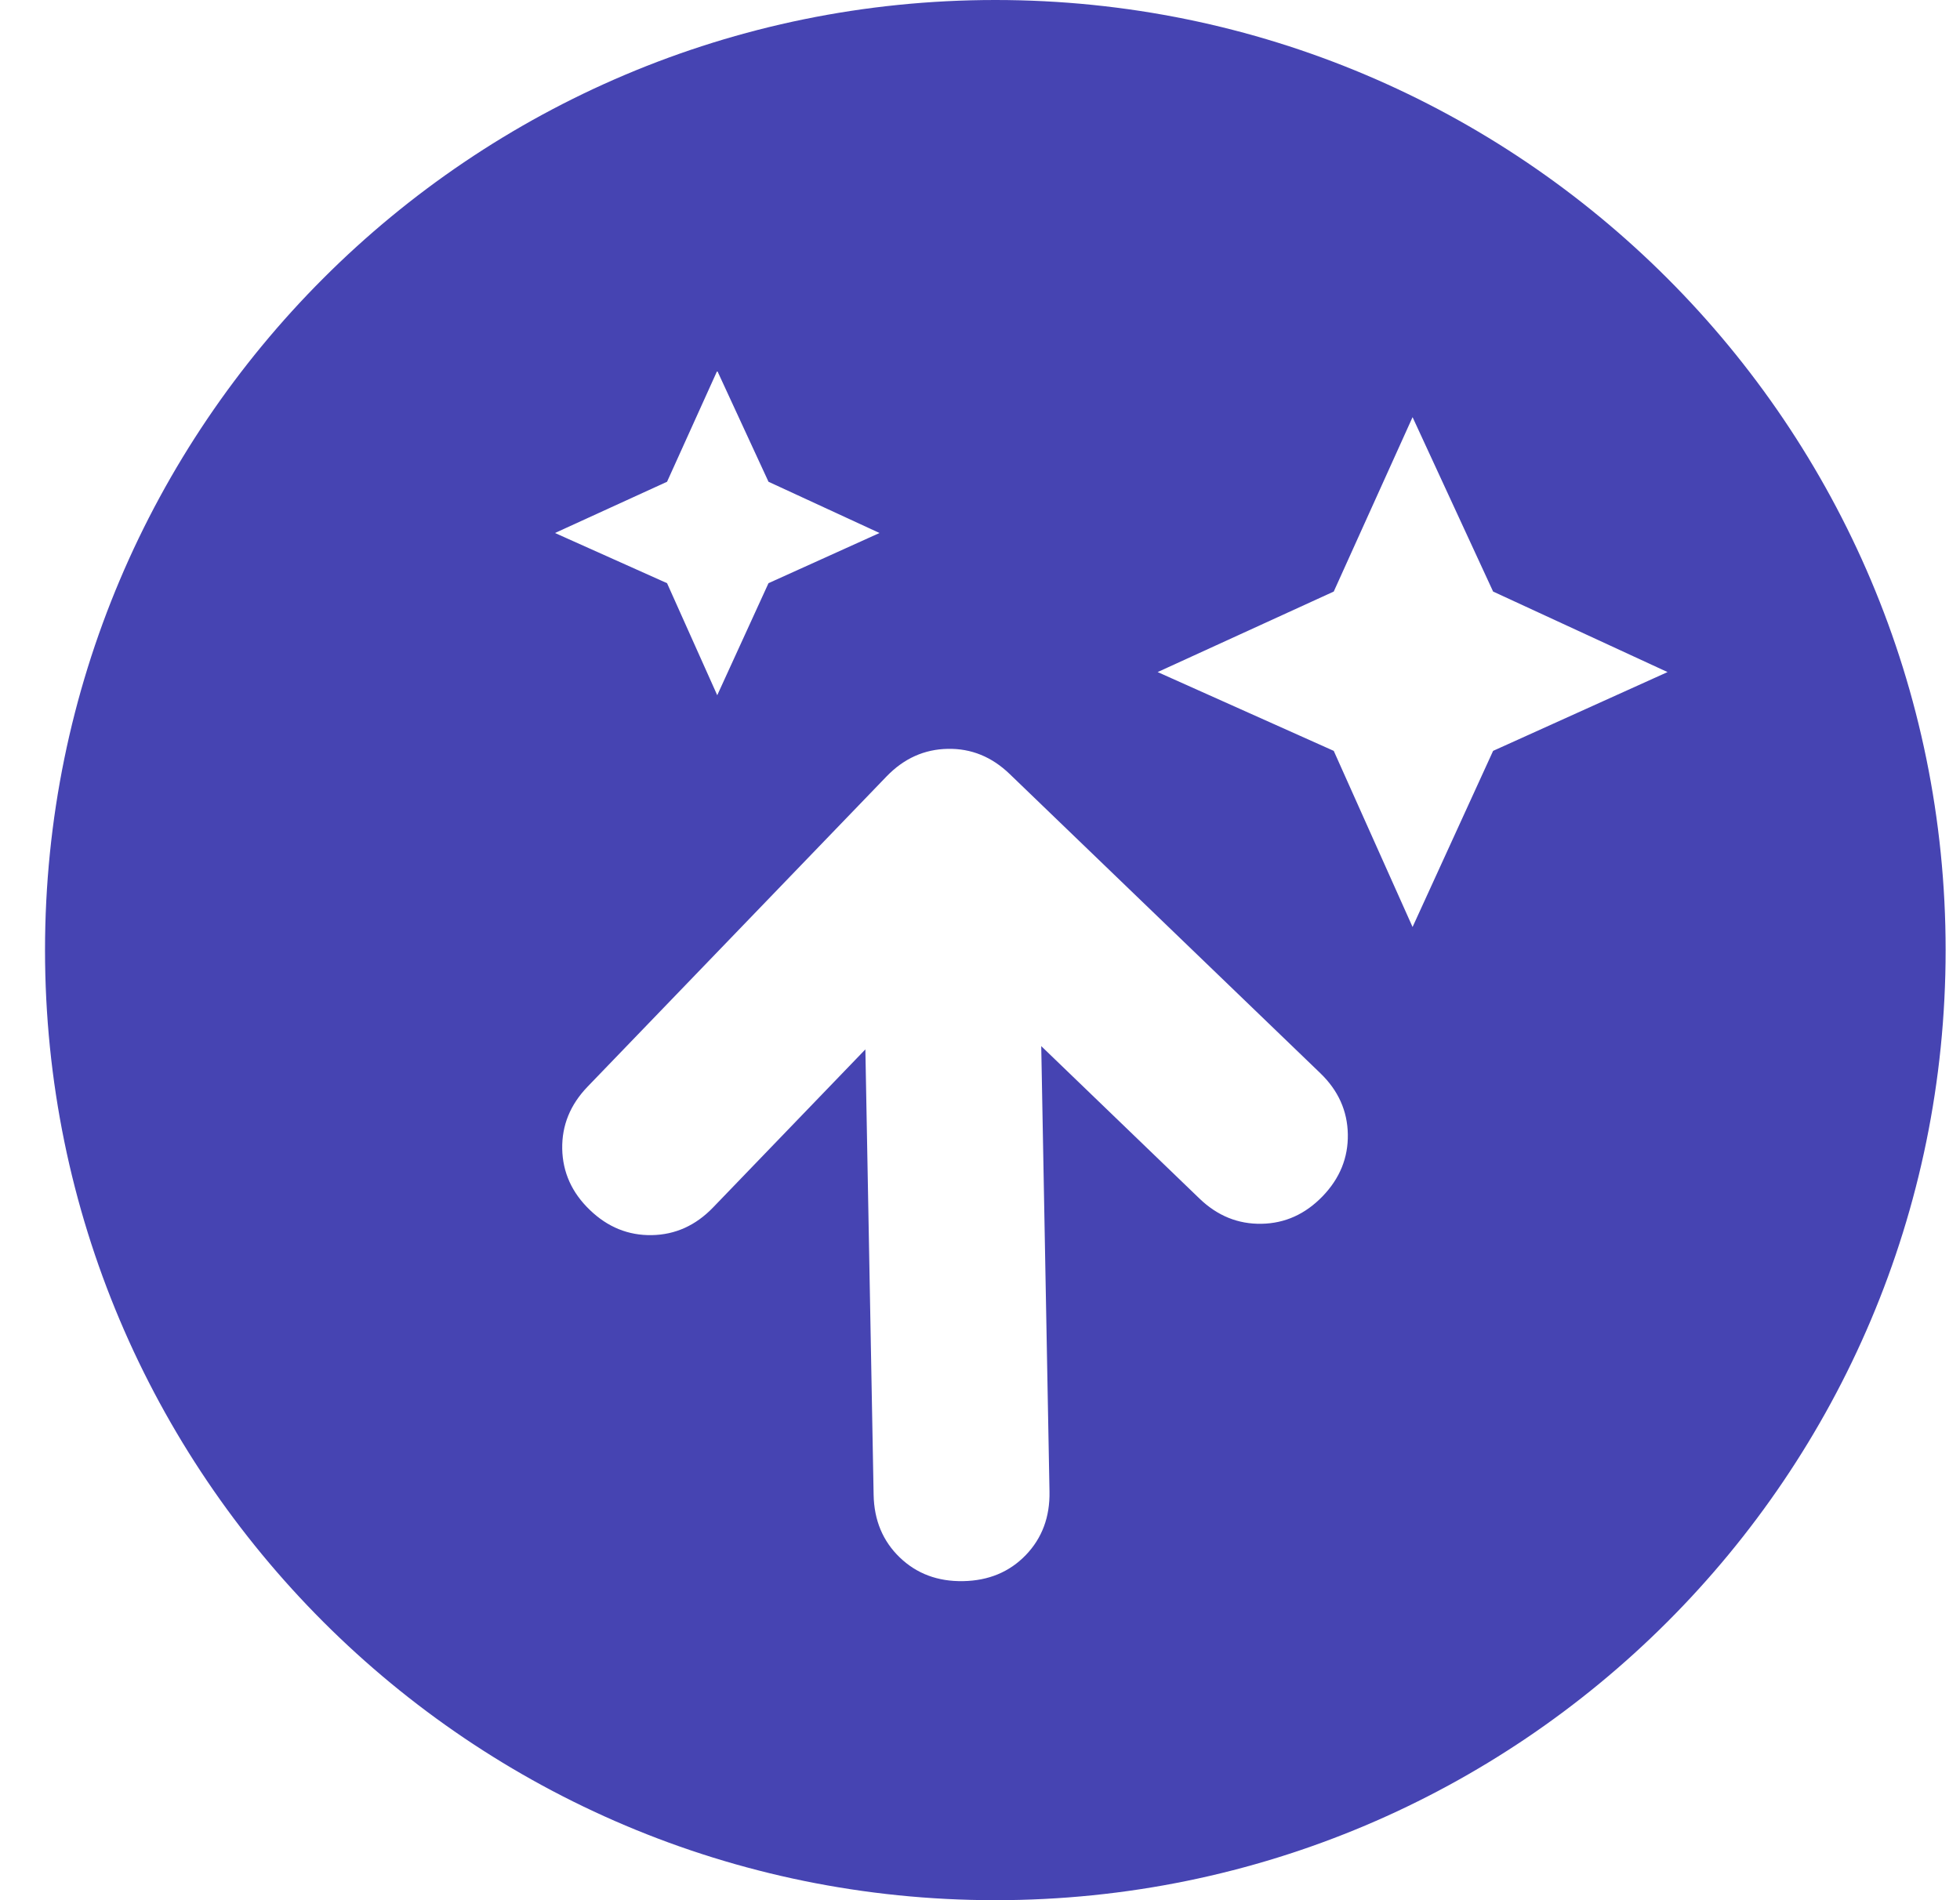 <svg width="33" height="32" viewBox="0 0 33 32" fill="none" xmlns="http://www.w3.org/2000/svg">
<path fill-rule="evenodd" clip-rule="evenodd" d="M16.758 32C25.595 32 32.758 24.837 32.758 16C32.758 7.163 25.595 0 16.758 0C7.922 0 0.758 7.163 0.758 16C0.758 24.837 7.922 32 16.758 32ZM22.456 12.645L23.783 15.611L25.139 12.645L28.076 11.318L25.139 9.962L23.783 7.025L22.456 9.962L19.491 11.318L22.456 12.645ZM12.076 11.708L11.231 9.821L9.344 8.976L11.231 8.113L12.076 6.244L12.939 8.113L14.808 8.976L12.939 9.821L12.076 11.708ZM20.195 20.184L17.531 17.617L17.67 25.119C17.678 25.547 17.545 25.903 17.271 26.188C16.996 26.473 16.645 26.619 16.217 26.627C15.79 26.635 15.433 26.502 15.148 26.227C14.864 25.953 14.717 25.602 14.709 25.174L14.57 17.672L12.003 20.337C11.712 20.638 11.369 20.793 10.975 20.8C10.58 20.807 10.231 20.666 9.93 20.375C9.628 20.085 9.474 19.742 9.466 19.347C9.459 18.952 9.601 18.604 9.891 18.302L14.928 13.074C15.219 12.773 15.562 12.618 15.957 12.611C16.352 12.603 16.7 12.745 17.001 13.036L22.23 18.073C22.531 18.363 22.686 18.706 22.693 19.101C22.7 19.496 22.559 19.844 22.268 20.146C21.977 20.447 21.635 20.602 21.24 20.609C20.845 20.616 20.497 20.475 20.195 20.184Z" fill="#4644B2"/>
</svg>
